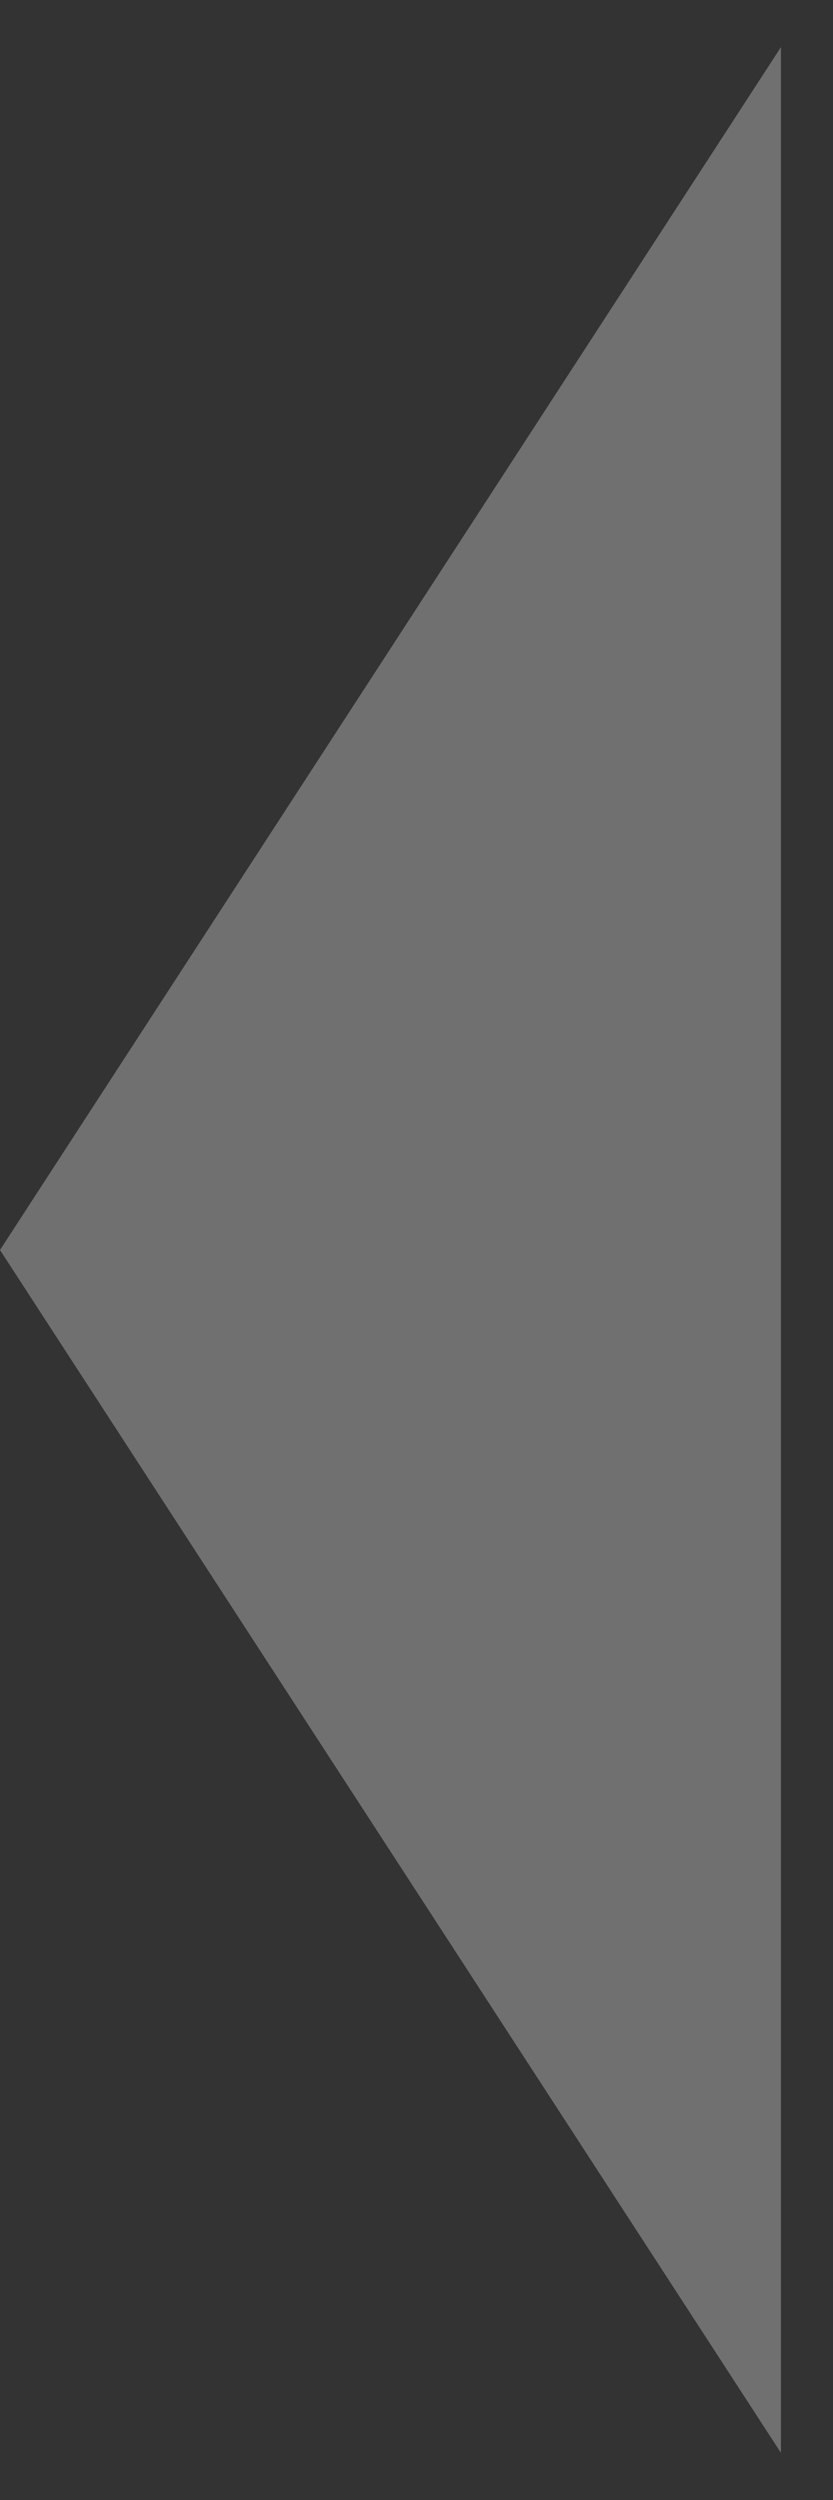 <svg width="12" height="36" viewBox="0 0 12 36" fill="none" xmlns="http://www.w3.org/2000/svg">
<rect x="0" y="0" width="12" height="36" fill="#333333" stroke="none"/>
<path opacity="0.3" d="M1.5299e-06 18L11.25 35.321L11.25 0.679L1.5299e-06 18Z" fill="white"/>
</svg>
